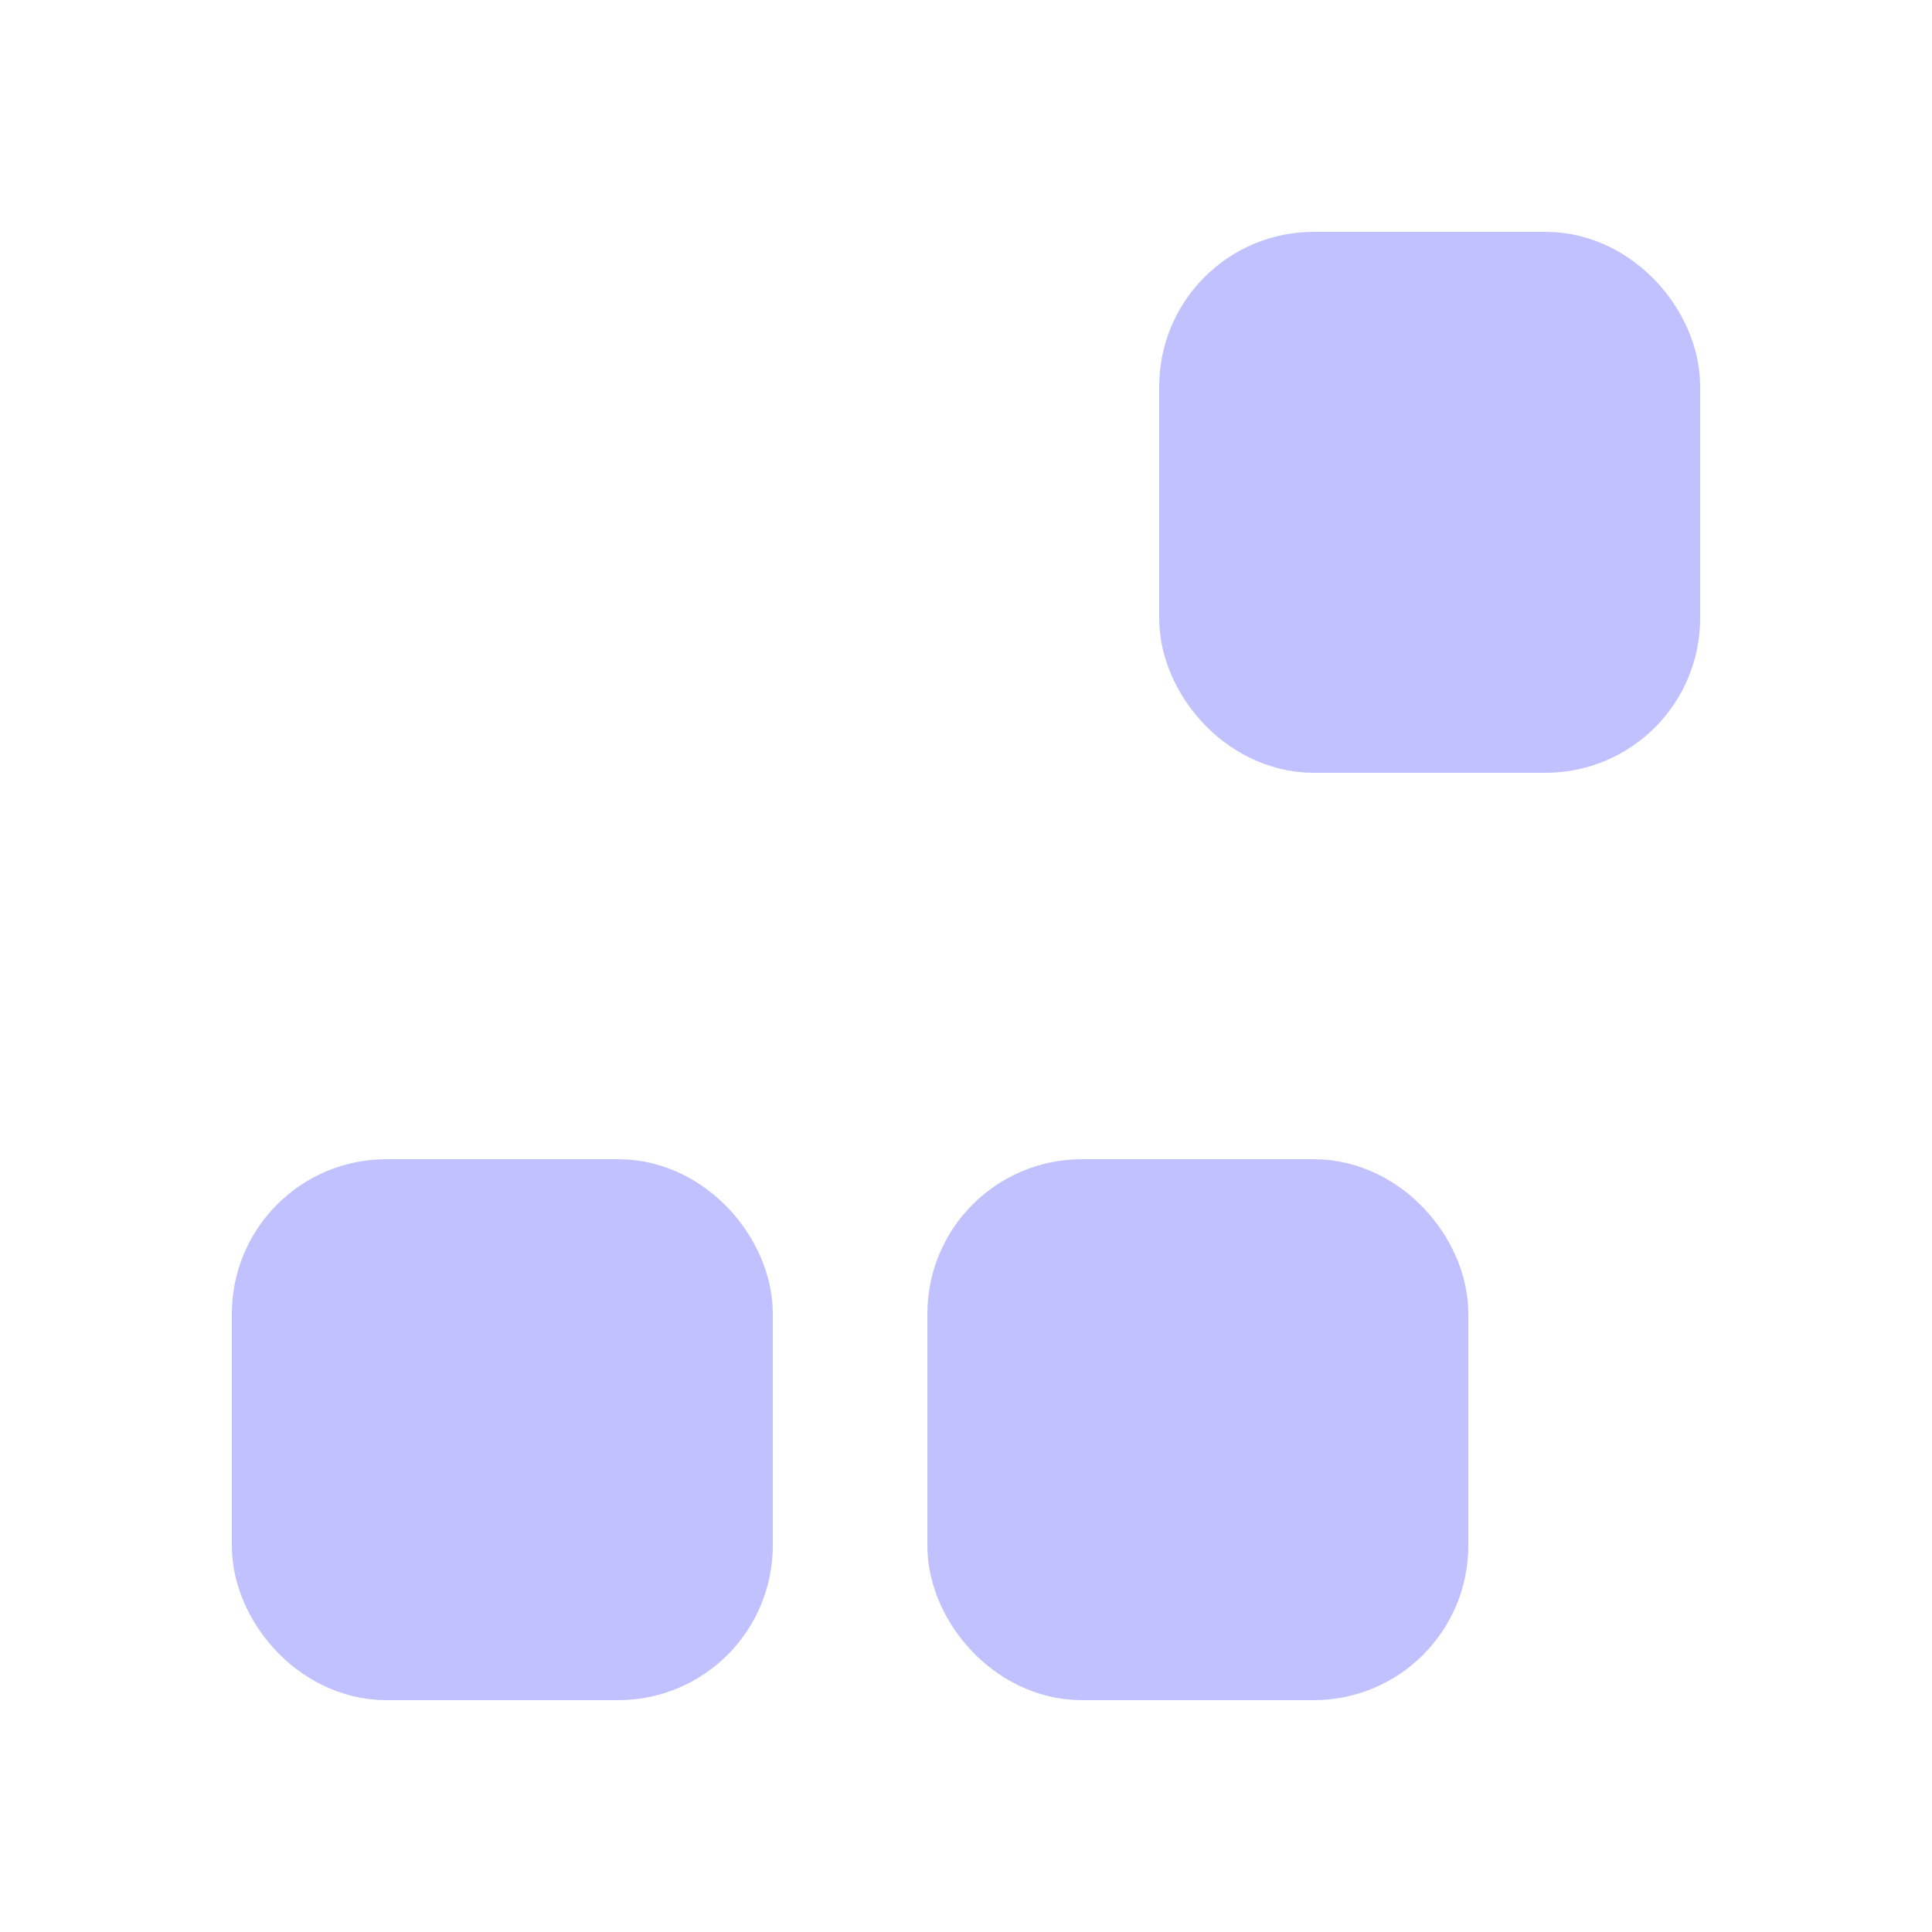 <?xml version="1.0" encoding="UTF-8" standalone="no"?>
<!-- Created with Inkscape (http://www.inkscape.org/) -->

<svg
   xmlns:dc="http://purl.org/dc/elements/1.1/"
   xmlns:cc="http://creativecommons.org/ns#"
   xmlns:rdf="http://www.w3.org/1999/02/22-rdf-syntax-ns#"
   xmlns:svg="http://www.w3.org/2000/svg"
   xmlns="http://www.w3.org/2000/svg"
   xmlns:sodipodi="http://sodipodi.sourceforge.net/DTD/sodipodi-0.dtd"
   xmlns:inkscape="http://www.inkscape.org/namespaces/inkscape"
   width="25"
   height="25"
   viewBox="0 0 25 25"
   id="svg2"
   version="1.1"
   inkscape:version="0.91 r13725"
   sodipodi:docname="ctrlaltdel.svg"
   inkscape:export-filename="/home/ossman/devel/noVNC/images/drag.png"
   inkscape:export-xdpi="90"
   inkscape:export-ydpi="90">
  <defs
     id="defs4" />
  <sodipodi:namedview
     id="base"
     pagecolor="#959595"
     bordercolor="#666666"
     borderopacity="1.0"
     inkscape:pageopacity="0"
     inkscape:pageshadow="2"
     inkscape:zoom="8"
     inkscape:cx="11.135667"
     inkscape:cy="16.407428"
     inkscape:document-units="px"
     inkscape:current-layer="layer1"
     showgrid="false"
     units="px"
     inkscape:snap-bbox="true"
     inkscape:bbox-paths="true"
     inkscape:bbox-nodes="true"
     inkscape:snap-bbox-edge-midpoints="true"
     inkscape:object-paths="true"
     showguides="true"
     inkscape:window-width="1920"
     inkscape:window-height="1136"
     inkscape:window-x="1920"
     inkscape:window-y="27"
     inkscape:window-maximized="1"
     inkscape:snap-smooth-nodes="true"
     inkscape:object-nodes="true"
     inkscape:snap-intersection-paths="true"
     inkscape:snap-nodes="true"
     inkscape:snap-global="true">
    <inkscape:grid
       type="xygrid"
       id="grid4136" />
  </sodipodi:namedview>
  <g
     inkscape:label="Layer 1"
     inkscape:groupmode="layer"
     id="layer1"
     transform="translate(0,-1027.362)">
    <rect
       style="opacity:1;fill:rgb(193, 193, 255);fill-opacity:1;stroke:rgb(193, 193, 255);stroke-width:2;stroke-linecap:round;stroke-linejoin:round;stroke-miterlimit:4;stroke-dasharray:none;stroke-dashoffset:0;stroke-opacity:1"
       id="rect5253"
       width="5"
       height="5"
       x="16"
       y="1031.362"
       ry="1" />
    <rect
       y="1043.362"
       x="4"
       height="5"
       width="5"
       id="rect5255"
       style="opacity:1;fill:rgb(193, 193, 255);fill-opacity:1;stroke:rgb(193, 193, 255);stroke-width:2;stroke-linecap:round;stroke-linejoin:round;stroke-miterlimit:4;stroke-dasharray:none;stroke-dashoffset:0;stroke-opacity:1"
       ry="1" />
    <rect
       style="opacity:1;fill:rgb(193, 193, 255);fill-opacity:1;stroke:rgb(193, 193, 255);stroke-width:2;stroke-linecap:round;stroke-linejoin:round;stroke-miterlimit:4;stroke-dasharray:none;stroke-dashoffset:0;stroke-opacity:1"
       id="rect5257"
       width="5"
       height="5"
       x="13"
       y="1043.362"
       ry="1" />
  </g>
</svg>
